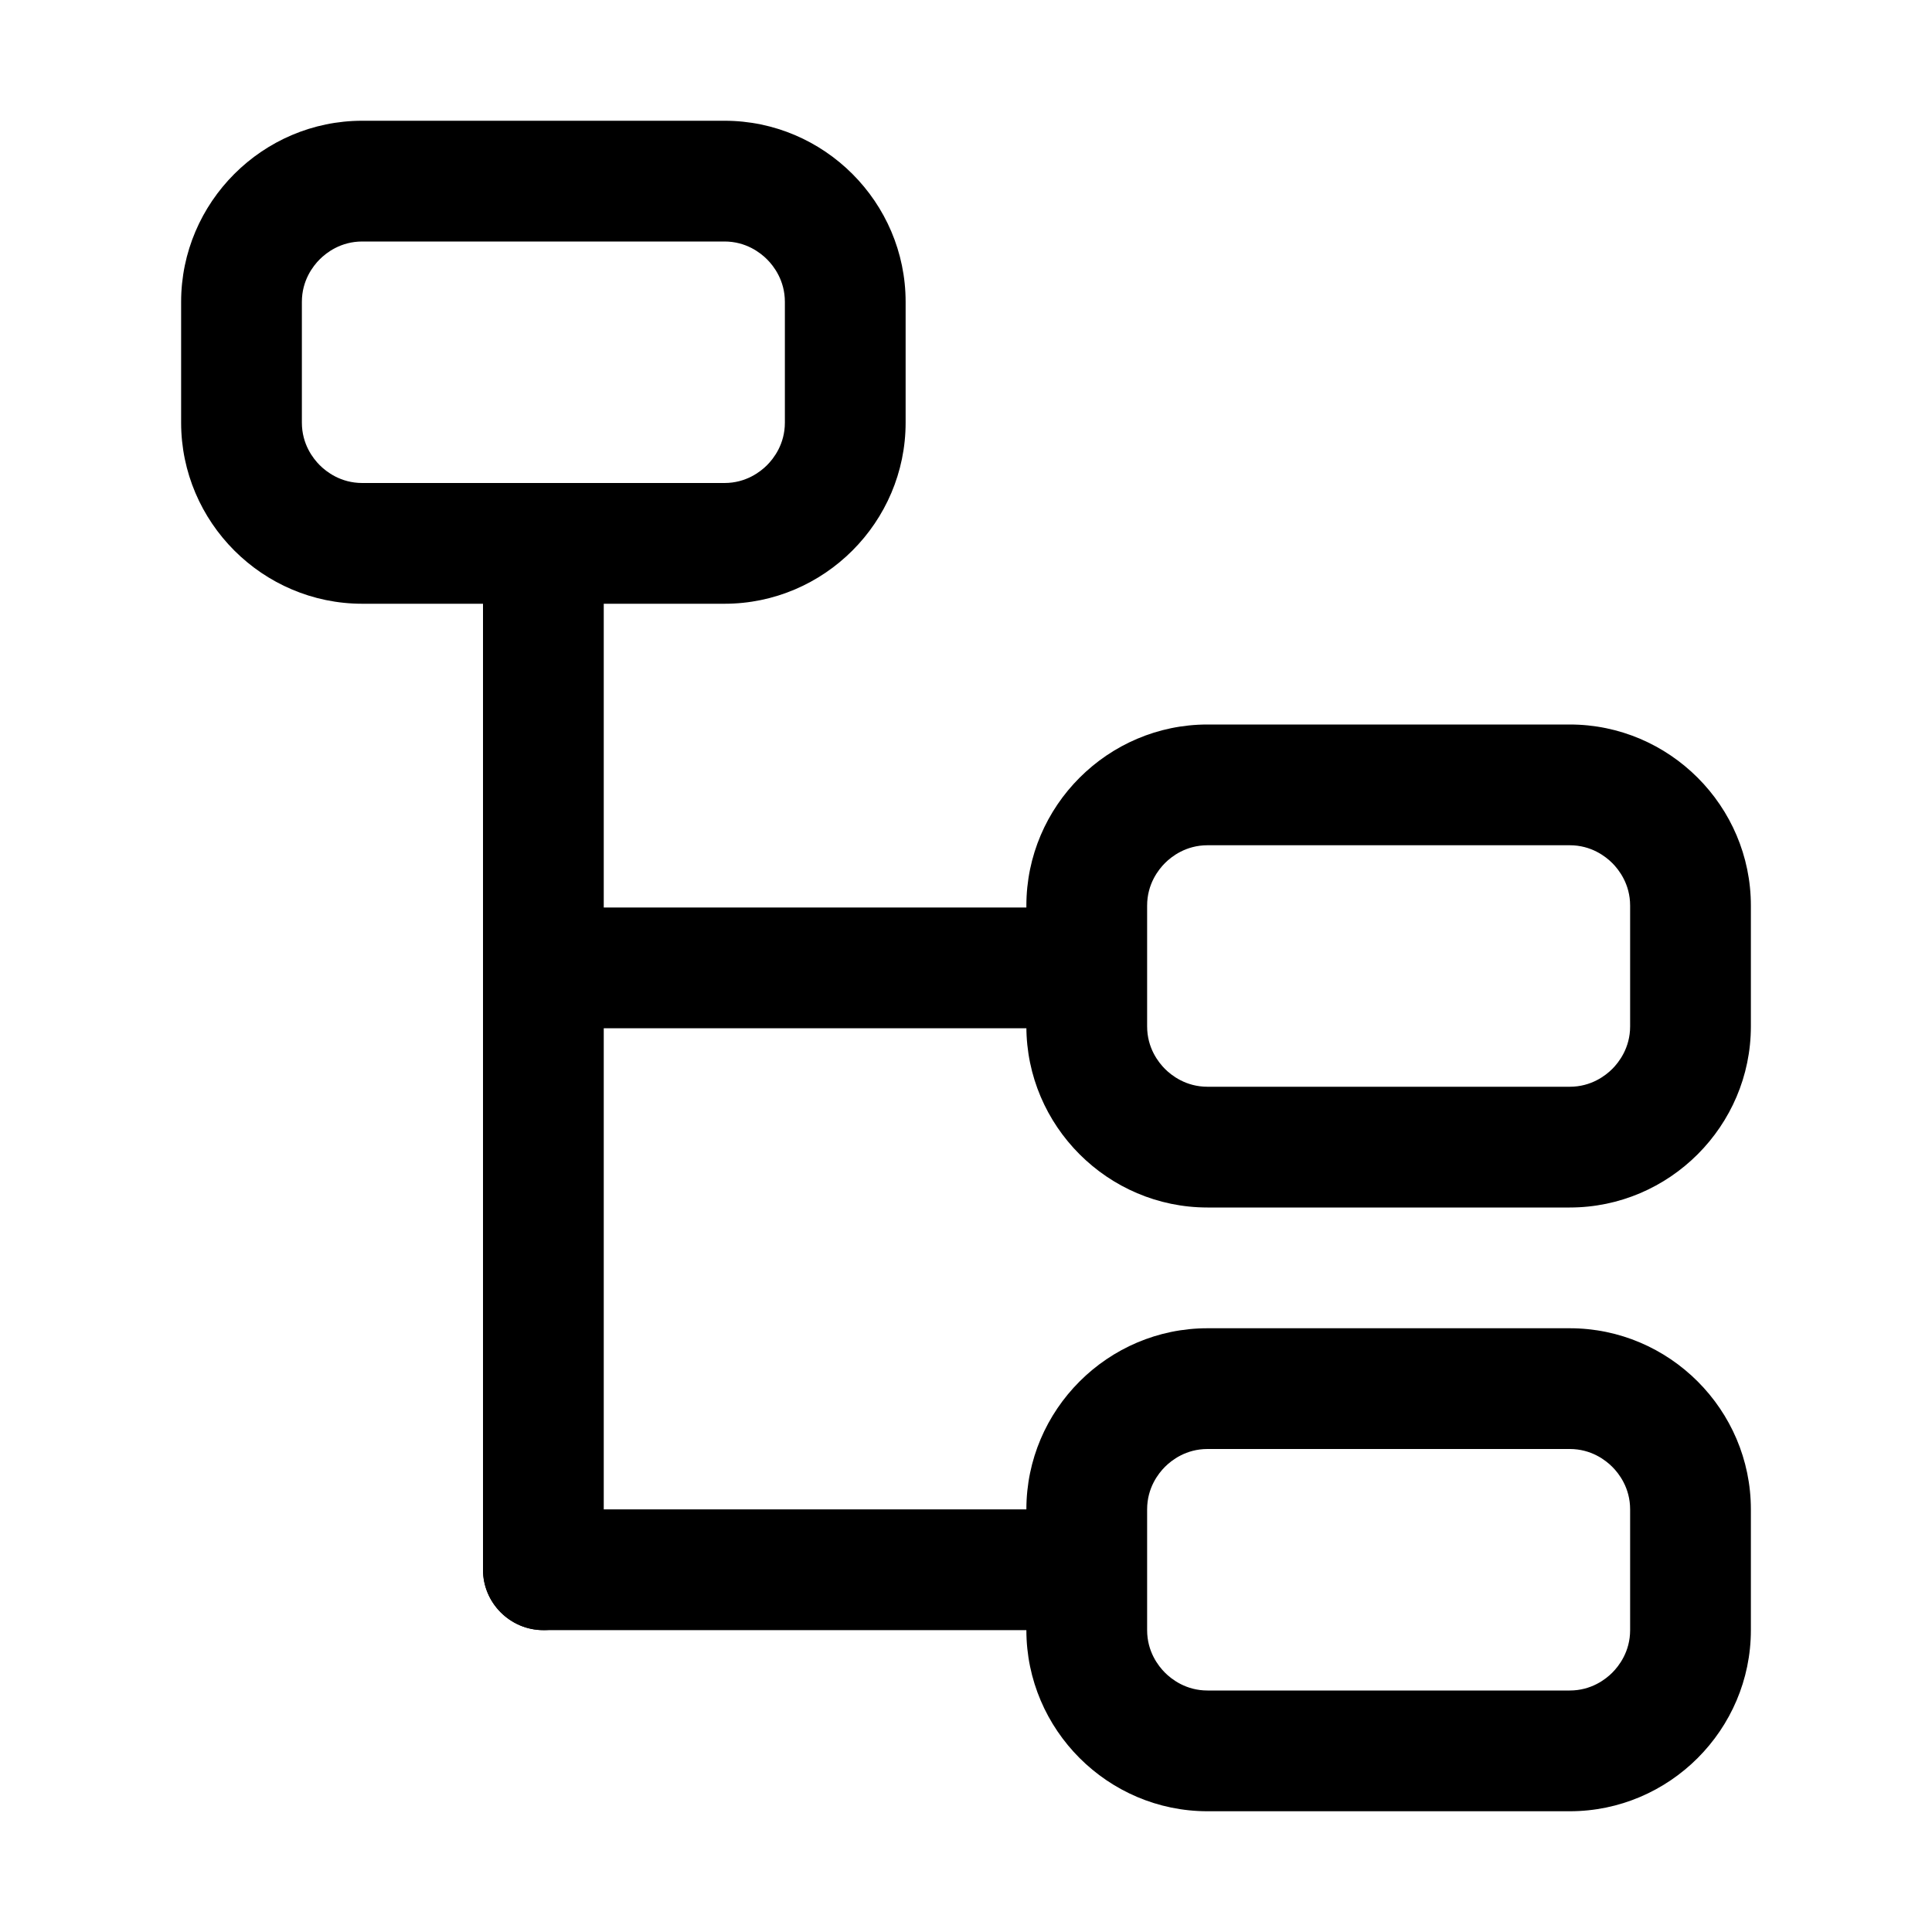 <?xml version="1.0" standalone="no"?><!DOCTYPE svg PUBLIC "-//W3C//DTD SVG 1.1//EN" "http://www.w3.org/Graphics/SVG/1.1/DTD/svg11.dtd"><svg t="1694508722788" class="icon" viewBox="0 0 1024 1024" version="1.1" xmlns="http://www.w3.org/2000/svg" p-id="3181" xmlns:xlink="http://www.w3.org/1999/xlink" width="200" height="200"><path d="M384 128c11.39 0 19.014 5.924 22.545 9.455C410.076 140.986 416 148.61 416 160v64c0 11.39-5.924 19.014-9.455 22.545C403.014 250.076 395.39 256 384 256H192c-11.39 0-19.014-5.924-22.545-9.455C165.924 243.014 160 235.39 160 224v-64c0-11.39 5.924-19.014 9.455-22.545C172.986 133.924 180.61 128 192 128h192m0-64H192c-52.8 0-96 43.2-96 96v64c0 52.8 43.2 96 96 96h192c52.8 0 96-43.2 96-96v-64c0-52.8-43.2-96-96-96zM832 768c11.39 0 19.014 5.924 22.545 9.455C858.076 780.986 864 788.61 864 800v64c0 11.39-5.924 19.014-9.455 22.545C851.014 890.076 843.39 896 832 896H640c-11.39 0-19.014-5.924-22.545-9.455C613.924 883.014 608 875.39 608 864v-64c0-11.39 5.924-19.014 9.455-22.545C620.986 773.924 628.61 768 640 768h192m0-64H640c-52.8 0-96 43.2-96 96v64c0 52.8 43.2 96 96 96h192c52.8 0 96-43.2 96-96v-64c0-52.8-43.2-96-96-96zM832 448c11.39 0 19.014 5.924 22.545 9.455C858.076 460.986 864 468.61 864 480v64c0 11.39-5.924 19.014-9.455 22.545C851.014 570.076 843.39 576 832 576H640c-11.39 0-19.014-5.924-22.545-9.455C613.924 563.014 608 555.39 608 544v-64c0-11.39 5.924-19.014 9.455-22.545C620.986 453.924 628.61 448 640 448h192m0-64H640c-52.8 0-96 43.2-96 96v64c0 52.8 43.2 96 96 96h192c52.8 0 96-43.2 96-96v-64c0-52.8-43.2-96-96-96z" p-id="3182"></path><path d="M575.094 800H288c-17.6 0-32 14.4-32 32s14.4 32 32 32h287.094v-64z" p-id="3183"></path><path d="M320 288h-64v544c0 17.6 14.4 32 32 32s32-14.4 32-32V288z" p-id="3184"></path><path d="M576 481H288v64h288v-64z" p-id="3185"></path></svg>